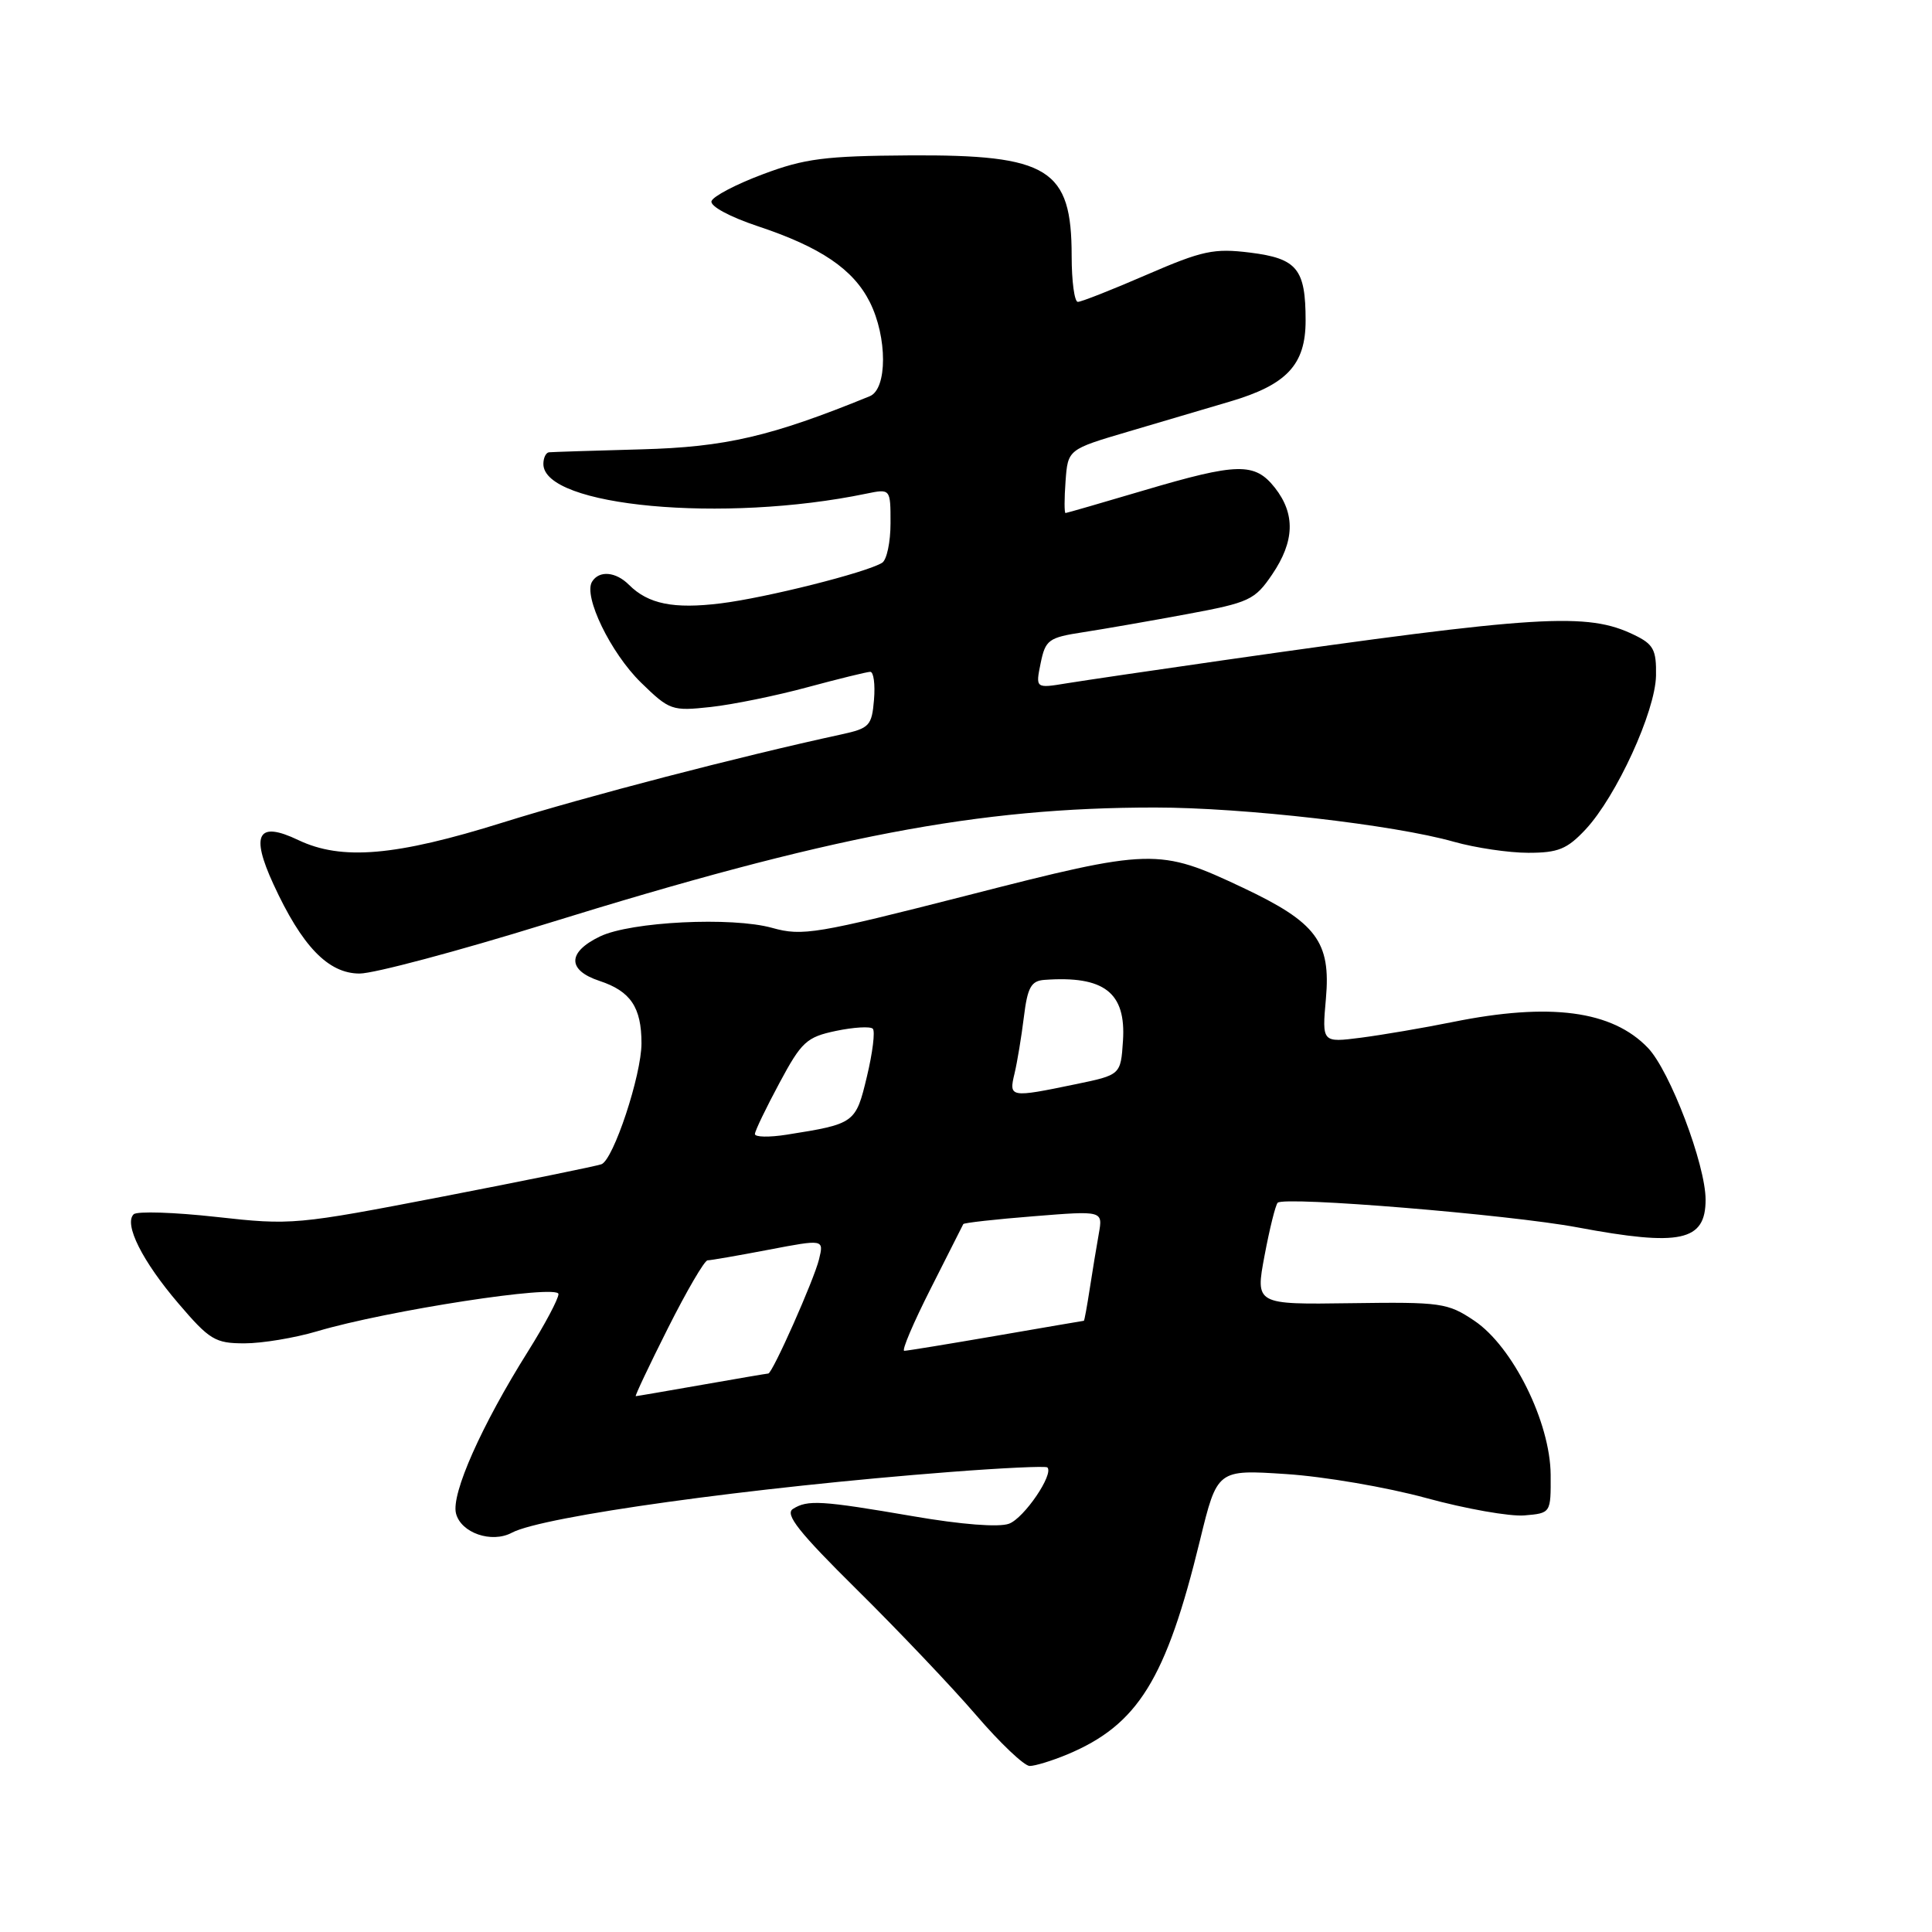 <?xml version="1.0" encoding="UTF-8" standalone="no"?>
<!DOCTYPE svg PUBLIC "-//W3C//DTD SVG 1.1//EN" "http://www.w3.org/Graphics/SVG/1.1/DTD/svg11.dtd" >
<svg xmlns="http://www.w3.org/2000/svg" xmlns:xlink="http://www.w3.org/1999/xlink" version="1.1" viewBox="0 0 256 256">
 <g >
 <path fill="currentColor"
d=" M 141.40 232.48 C 150.78 228.56 154.51 222.55 159.00 204.11 C 161.29 194.72 161.29 194.72 170.40 195.32 C 175.40 195.64 183.77 197.07 188.99 198.50 C 194.21 199.93 200.06 200.96 201.99 200.80 C 205.50 200.50 205.50 200.50 205.47 195.41 C 205.42 188.45 200.45 178.42 195.35 175.00 C 191.82 172.63 190.95 172.51 178.98 172.68 C 166.34 172.86 166.34 172.86 167.56 166.37 C 168.23 162.81 169.01 159.66 169.30 159.37 C 170.17 158.49 199.97 160.94 209.00 162.63 C 222.67 165.19 226.00 164.48 226.00 158.97 C 226.00 154.33 221.28 141.90 218.36 138.85 C 213.62 133.90 205.39 132.81 192.50 135.42 C 188.65 136.20 183.18 137.13 180.34 137.50 C 175.17 138.16 175.17 138.16 175.69 132.33 C 176.36 124.79 174.44 122.23 164.68 117.62 C 153.53 112.36 152.62 112.38 128.23 118.63 C 108.15 123.76 106.32 124.07 102.32 122.95 C 96.99 121.46 83.59 122.12 79.51 124.08 C 75.16 126.17 75.14 128.56 79.45 129.98 C 83.56 131.34 85.00 133.48 85.00 138.24 C 85.00 142.46 81.28 153.69 79.69 154.27 C 79.03 154.51 69.58 156.44 58.67 158.55 C 39.26 162.30 38.62 162.36 28.67 161.25 C 23.08 160.63 18.15 160.47 17.71 160.90 C 16.39 162.20 18.86 167.12 23.63 172.70 C 27.77 177.55 28.51 178.00 32.40 178.00 C 34.73 178.00 39.06 177.28 42.03 176.40 C 51.28 173.65 74.00 170.15 74.00 171.47 C 74.00 172.11 72.18 175.53 69.96 179.07 C 63.81 188.86 59.77 197.94 60.42 200.53 C 61.07 203.12 65.14 204.53 67.83 203.09 C 71.89 200.92 99.62 197.07 125.95 195.04 C 132.80 194.51 138.57 194.24 138.78 194.44 C 139.67 195.33 135.70 201.16 133.70 201.90 C 132.37 202.40 127.36 202.01 121.00 200.91 C 108.81 198.82 107.01 198.71 105.07 199.94 C 103.96 200.64 105.85 203.03 113.58 210.67 C 119.05 216.08 126.14 223.54 129.33 227.25 C 132.51 230.96 135.72 234.00 136.44 234.00 C 137.16 234.00 139.40 233.31 141.40 232.48 Z  M 72.31 122.43 C 109.88 110.77 129.62 107.00 153.04 107.00 C 164.76 107.00 184.74 109.29 192.65 111.54 C 195.49 112.34 199.92 113.00 202.50 113.00 C 206.46 113.00 207.65 112.52 210.10 109.90 C 214.19 105.51 219.34 94.28 219.43 89.53 C 219.49 86.10 219.10 85.37 216.56 84.14 C 210.31 81.10 204.04 81.49 162.00 87.50 C 152.93 88.80 143.63 90.17 141.35 90.54 C 137.21 91.22 137.21 91.22 137.89 87.88 C 138.53 84.77 138.93 84.48 143.54 83.77 C 146.27 83.35 152.46 82.27 157.31 81.37 C 165.55 79.84 166.27 79.50 168.56 76.13 C 171.55 71.73 171.66 68.11 168.93 64.63 C 166.26 61.25 164.00 61.30 151.50 65.00 C 146.00 66.63 141.36 67.97 141.19 67.98 C 141.02 67.99 141.02 66.10 141.19 63.78 C 141.50 59.55 141.50 59.55 149.50 57.19 C 153.90 55.89 159.97 54.10 163.00 53.20 C 170.52 50.98 173.00 48.32 173.00 42.48 C 173.00 35.62 171.88 34.25 165.63 33.47 C 160.85 32.88 159.34 33.20 151.95 36.40 C 147.39 38.38 143.28 40.00 142.82 40.00 C 142.37 40.00 142.00 37.27 142.00 33.93 C 142.00 22.35 138.99 20.48 120.50 20.59 C 109.32 20.66 106.60 21.01 101.08 23.09 C 97.54 24.41 94.48 26.02 94.28 26.65 C 94.06 27.31 96.66 28.72 100.40 29.97 C 108.74 32.74 113.06 35.67 115.25 40.02 C 117.59 44.68 117.59 51.54 115.25 52.50 C 102.17 57.84 96.13 59.24 85.00 59.54 C 78.67 59.71 73.16 59.89 72.75 59.93 C 72.34 59.97 72.00 60.66 72.00 61.48 C 72.00 67.12 95.91 69.33 114.75 65.42 C 118.00 64.75 118.00 64.75 118.00 69.32 C 118.00 71.83 117.50 74.19 116.89 74.57 C 114.79 75.87 101.50 79.21 95.50 79.95 C 89.26 80.72 85.90 80.04 83.35 77.50 C 81.60 75.74 79.39 75.55 78.45 77.08 C 77.27 78.99 80.91 86.51 84.93 90.44 C 88.72 94.13 89.03 94.24 94.18 93.68 C 97.10 93.36 102.88 92.18 107.00 91.06 C 111.12 89.95 114.86 89.03 115.31 89.02 C 115.76 89.01 115.98 90.67 115.81 92.72 C 115.52 96.17 115.21 96.50 111.50 97.31 C 97.94 100.25 77.72 105.52 66.65 108.98 C 52.41 113.44 45.27 114.05 39.52 111.31 C 34.16 108.75 33.17 110.52 36.23 117.16 C 40.01 125.38 43.49 129.00 47.65 129.00 C 49.55 129.00 60.65 126.04 72.31 122.43 Z  M 88.50 176.00 C 90.99 171.05 93.35 167.00 93.76 167.00 C 94.17 167.00 97.80 166.37 101.83 165.60 C 109.17 164.20 109.17 164.20 108.53 166.85 C 107.88 169.55 102.35 182.00 101.80 182.00 C 101.64 182.00 97.67 182.68 93.00 183.50 C 88.33 184.32 84.38 185.00 84.24 185.00 C 84.10 185.00 86.01 180.95 88.50 176.00 Z  M 123.32 170.75 C 125.62 166.21 127.56 162.36 127.64 162.20 C 127.71 162.03 131.91 161.56 136.96 161.16 C 146.14 160.42 146.14 160.42 145.60 163.46 C 145.30 165.13 144.76 168.41 144.40 170.75 C 144.04 173.09 143.69 175.00 143.62 175.01 C 143.55 175.01 138.32 175.91 132.00 177.00 C 125.67 178.09 120.19 178.99 119.82 178.99 C 119.44 179.00 121.02 175.29 123.32 170.75 Z  M 100.03 150.26 C 100.04 149.84 101.51 146.80 103.28 143.50 C 106.21 138.03 106.88 137.42 110.77 136.60 C 113.12 136.11 115.31 135.98 115.65 136.31 C 115.98 136.64 115.63 139.49 114.87 142.65 C 113.39 148.84 113.28 148.92 104.25 150.35 C 101.91 150.72 100.01 150.68 100.03 150.26 Z  M 134.43 142.25 C 134.79 140.74 135.35 137.36 135.67 134.75 C 136.15 130.83 136.63 129.97 138.38 129.84 C 146.31 129.26 149.22 131.51 148.80 137.91 C 148.50 142.43 148.50 142.43 142.50 143.67 C 133.82 145.47 133.66 145.44 134.43 142.25 Z "/>
</g>
</svg>